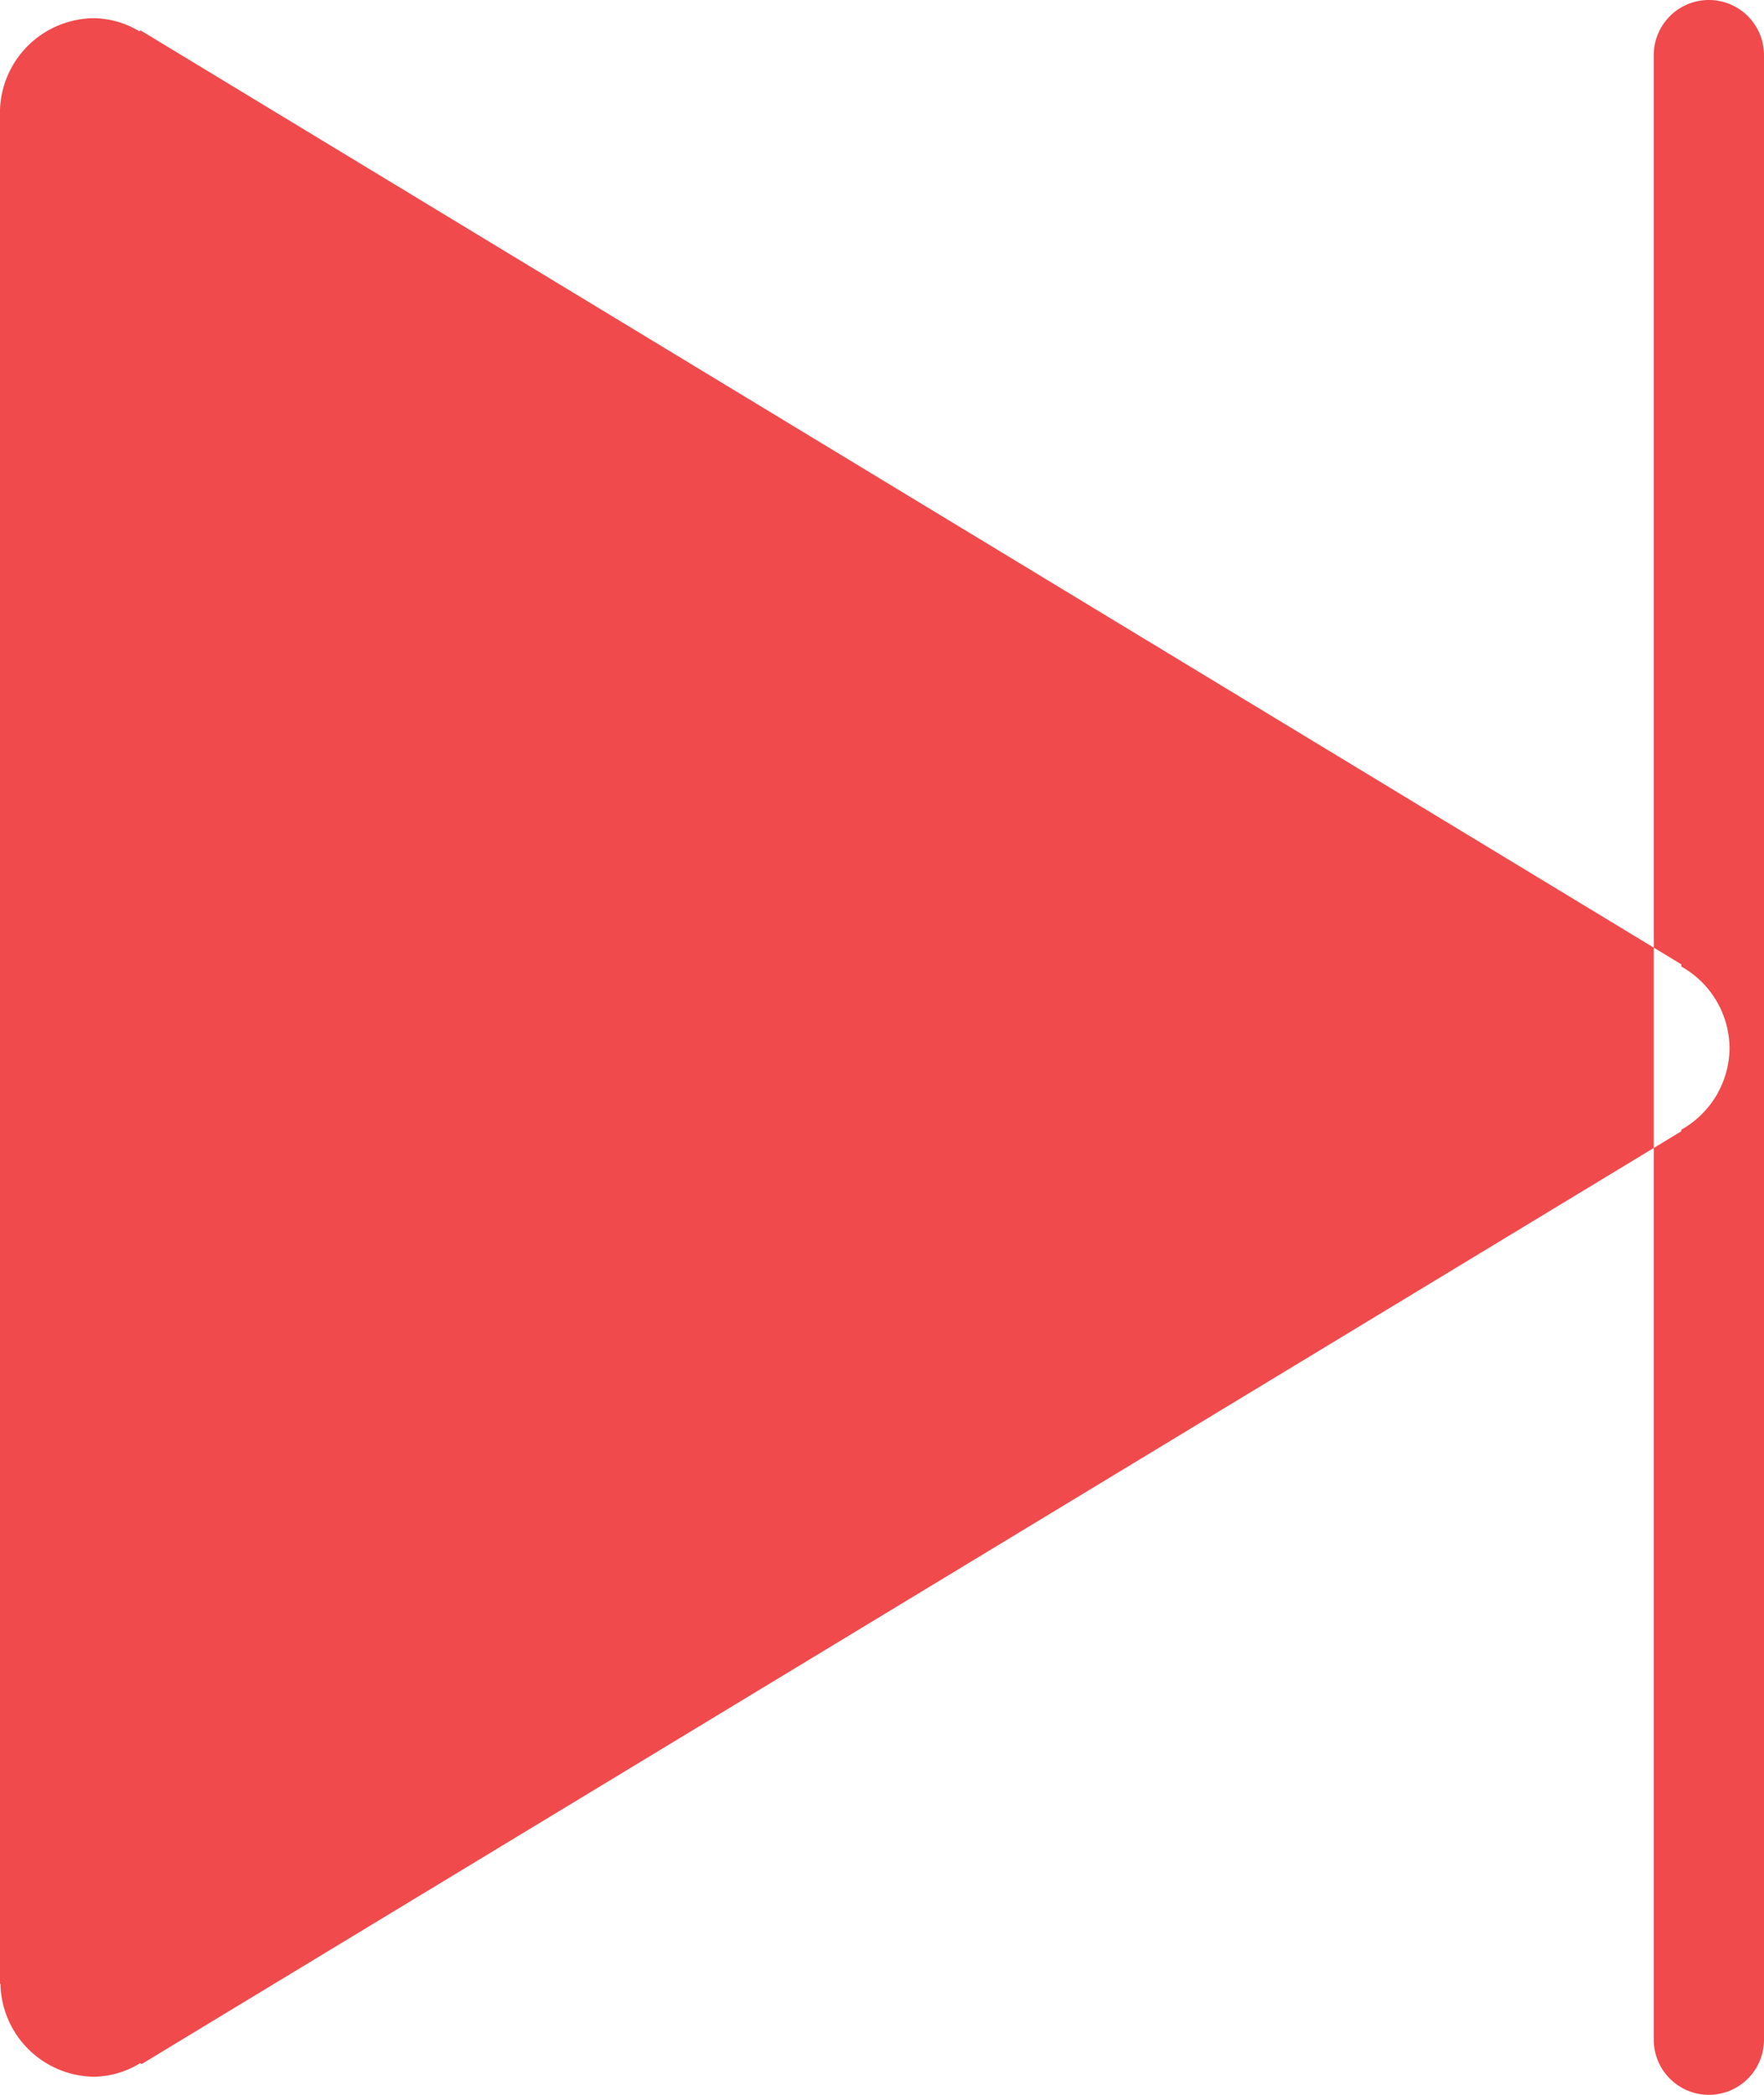 <svg xmlns="http://www.w3.org/2000/svg" width="32" height="38" viewBox="0 0 32 38">
<defs>
    <style>
      .cls-1 {
        fill: #f04a4c;
        fill-rule: evenodd;
      }
    </style>
  </defs>
  <path id="Play_Icon_拷贝_3" data-name="Play / Icon 拷贝 3" class="cls-1" d="M680.375,377.013a1.713,1.713,0,0,1-.876,1.48v0.029l-27.929,16.92-0.028-.016a1.648,1.648,0,0,1-.828.246,1.719,1.719,0,0,1-1.706-1.688l-0.009,0V360.046l0,0a1.72,1.72,0,0,1,1.711-1.716,1.656,1.656,0,0,1,.817.237l0.025-.015L679.5,375.493v0.04A1.713,1.713,0,0,1,680.375,377.013ZM680,358a1,1,0,0,1,1,1v36a1,1,0,0,1-2,0V359A1,1,0,0,1,680,358Z" transform="translate(-649 -358)"/>
</svg>
